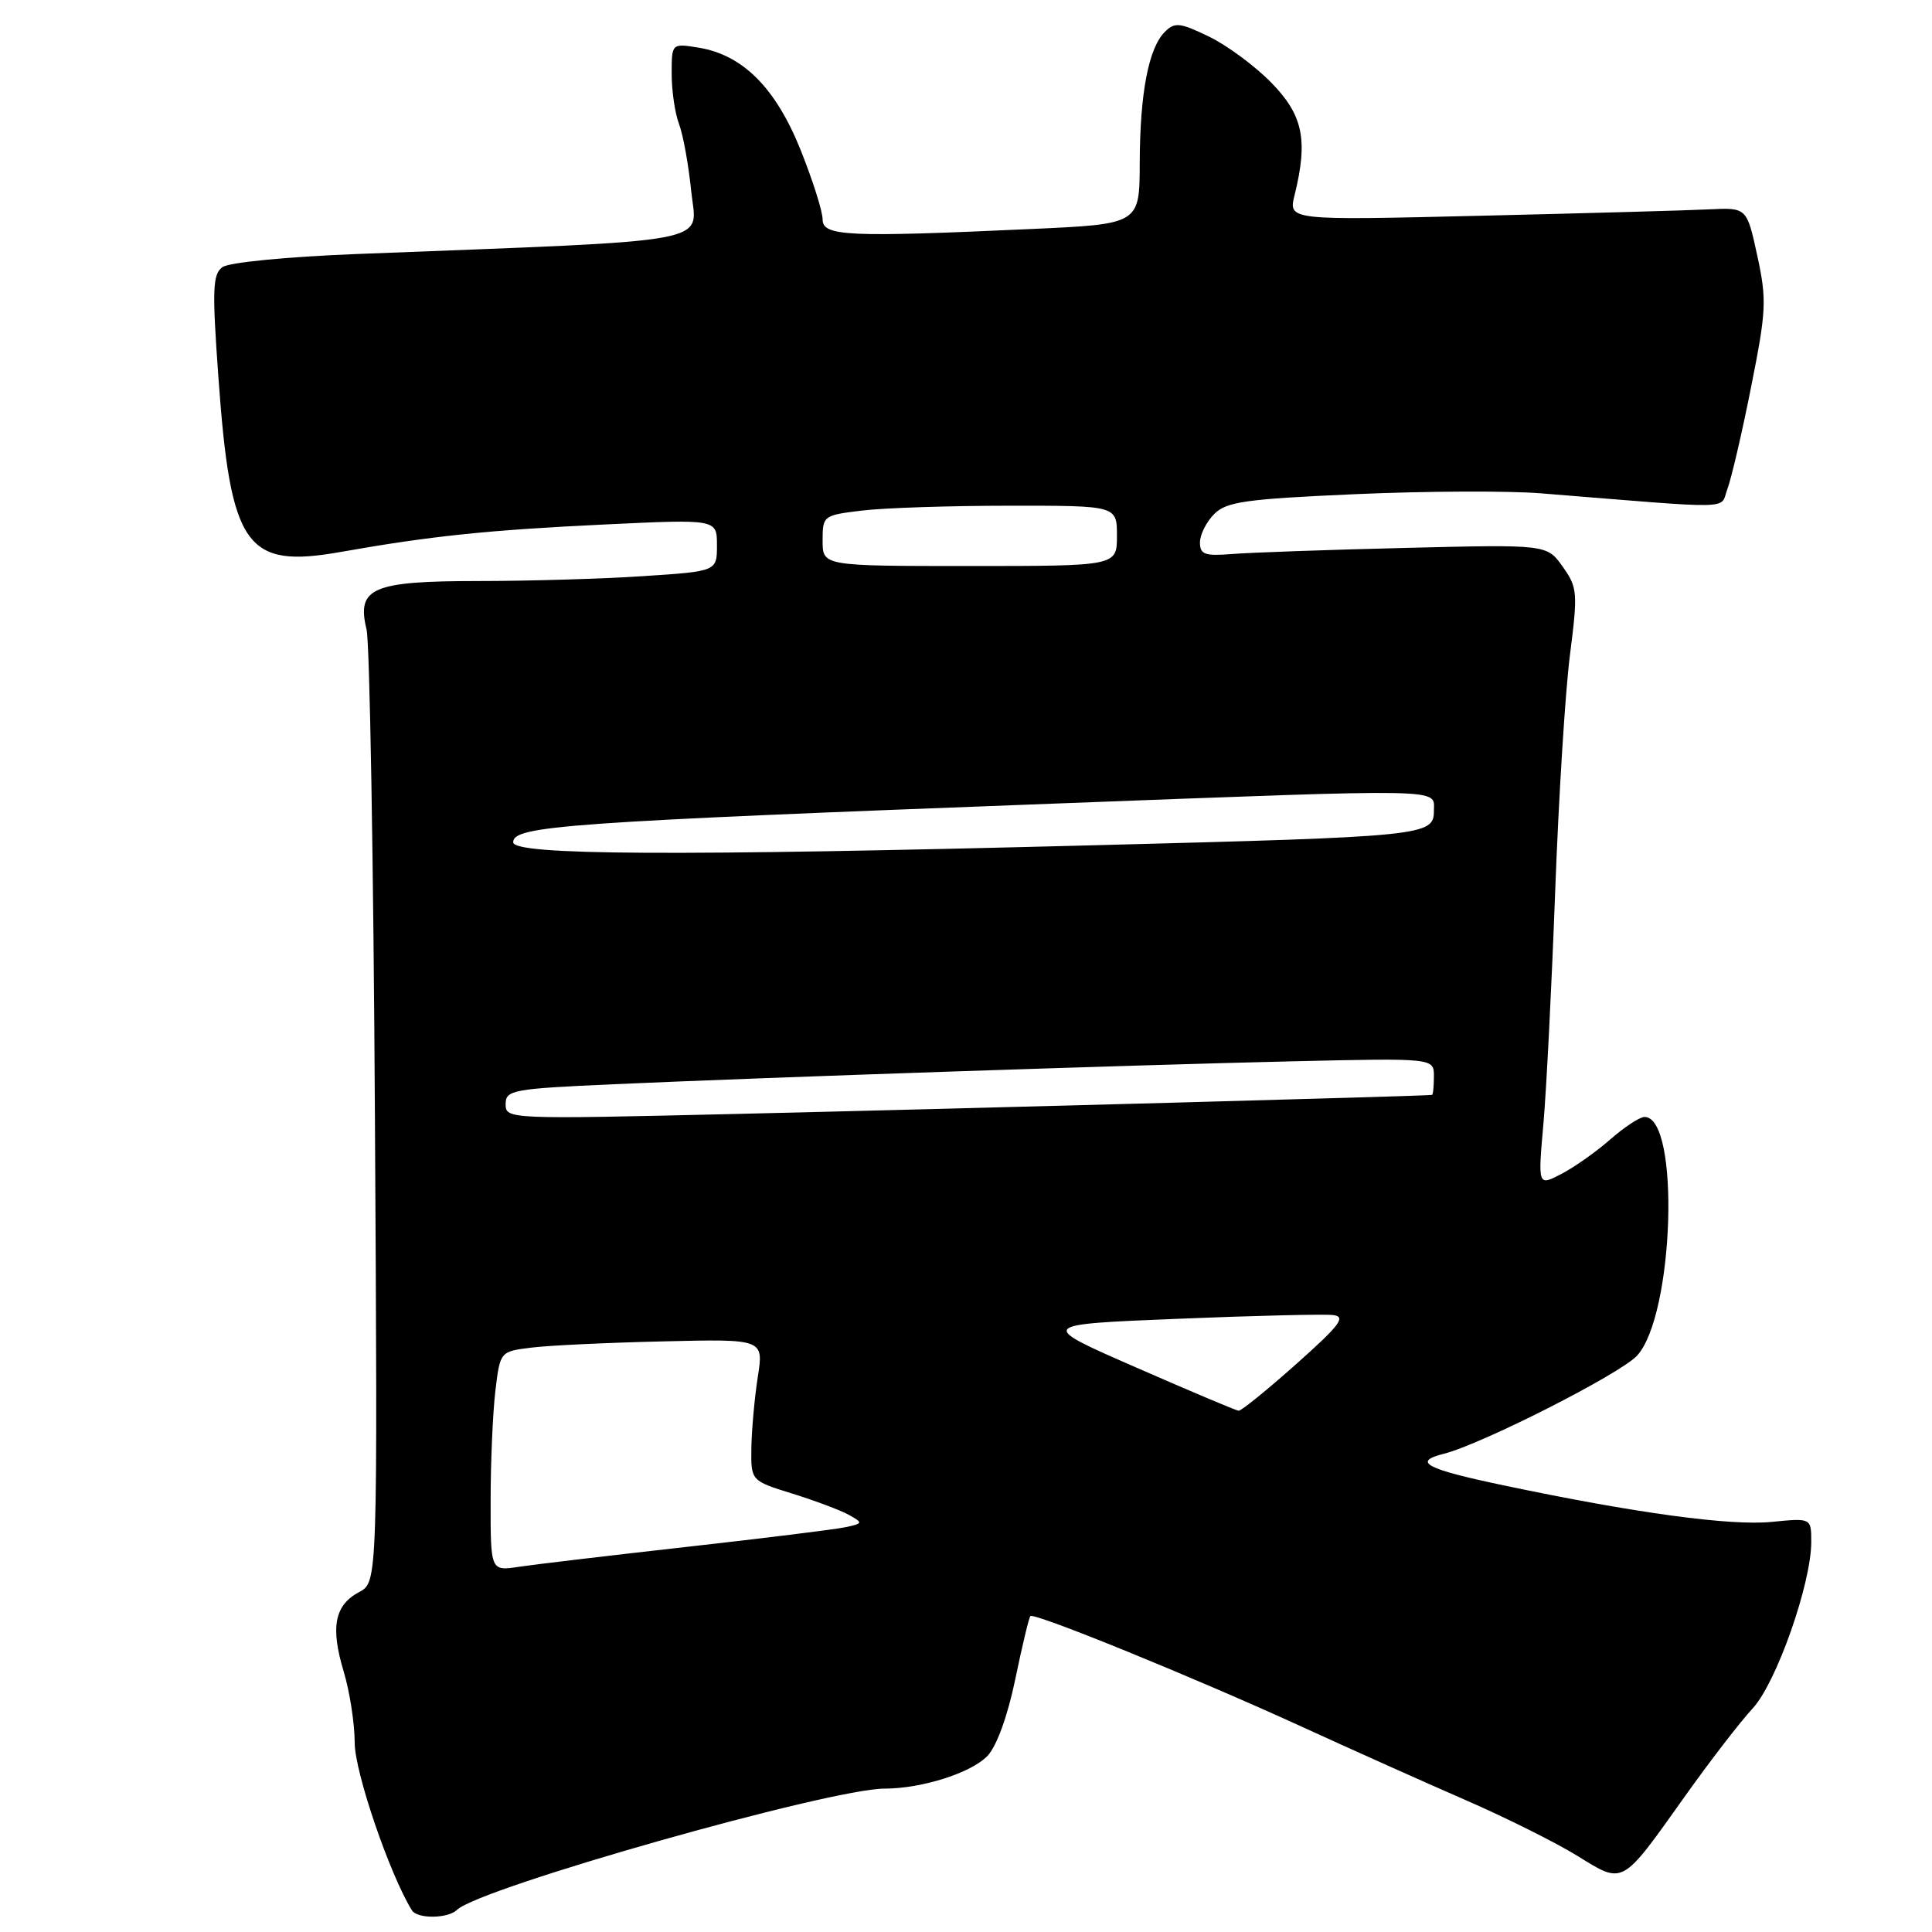 <?xml version="1.0" encoding="UTF-8" standalone="no"?>
<!DOCTYPE svg PUBLIC "-//W3C//DTD SVG 1.1//EN" "http://www.w3.org/Graphics/SVG/1.1/DTD/svg11.dtd" >
<svg xmlns="http://www.w3.org/2000/svg" xmlns:xlink="http://www.w3.org/1999/xlink" version="1.1" viewBox="0 0 256 256">
 <g >
 <path fill="currentColor"
d=" M 60.55 253.07 C 63.53 250.16 109.95 237.00 117.23 237.00 C 122.16 237.00 128.74 234.90 130.86 232.65 C 132.08 231.35 133.53 227.33 134.53 222.50 C 135.44 218.10 136.34 214.34 136.53 214.14 C 137.03 213.63 158.26 222.28 172.50 228.80 C 179.10 231.82 188.84 236.19 194.15 238.50 C 199.46 240.81 206.14 244.14 208.99 245.90 C 215.19 249.72 214.77 249.95 223.21 238.09 C 226.57 233.36 230.63 228.10 232.23 226.38 C 235.36 223.03 240.00 209.85 240.00 204.32 C 240.00 201.14 240.00 201.14 234.75 201.66 C 229.27 202.20 216.67 200.49 199.25 196.82 C 188.91 194.65 187.10 193.69 191.29 192.64 C 196.31 191.38 214.65 182.07 216.91 179.64 C 221.83 174.32 222.66 148.00 217.91 148.00 C 217.28 148.00 215.24 149.34 213.37 150.98 C 211.50 152.62 208.58 154.68 206.88 155.56 C 203.78 157.17 203.78 157.17 204.51 148.92 C 204.91 144.38 205.61 130.50 206.07 118.08 C 206.53 105.66 207.41 91.57 208.03 86.76 C 209.08 78.52 209.03 77.84 207.06 75.08 C 204.97 72.14 204.97 72.14 186.23 72.60 C 175.93 72.85 165.59 73.22 163.25 73.41 C 159.64 73.70 159.00 73.47 159.00 71.88 C 159.00 70.84 159.85 69.15 160.89 68.11 C 162.52 66.48 165.05 66.12 179.58 65.48 C 188.82 65.07 199.90 65.02 204.19 65.37 C 230.53 67.49 227.84 67.56 228.89 64.79 C 229.41 63.42 230.83 57.34 232.03 51.28 C 234.05 41.16 234.12 39.74 232.85 33.88 C 231.46 27.50 231.46 27.50 226.48 27.74 C 223.74 27.88 210.07 28.26 196.10 28.59 C 170.71 29.20 170.71 29.20 171.54 25.85 C 173.34 18.55 172.66 15.26 168.48 10.98 C 166.33 8.77 162.60 6.01 160.20 4.85 C 156.33 2.98 155.66 2.91 154.34 4.23 C 152.19 6.38 151.05 12.34 151.02 21.59 C 151.00 29.69 151.00 29.69 136.75 30.34 C 112.26 31.46 109.00 31.31 109.00 29.07 C 109.00 28.00 107.68 23.85 106.07 19.83 C 102.76 11.61 98.42 7.27 92.55 6.31 C 89.00 5.74 89.00 5.74 89.00 9.80 C 89.00 12.04 89.44 15.02 89.97 16.42 C 90.51 17.83 91.24 21.84 91.59 25.34 C 92.32 32.43 95.87 31.76 47.24 33.66 C 38.02 34.02 30.32 34.77 29.47 35.40 C 28.17 36.35 28.10 38.36 28.94 50.00 C 30.56 72.55 32.55 75.37 45.18 73.13 C 57.12 71.02 64.67 70.23 80.25 69.49 C 95.00 68.79 95.00 68.79 95.00 72.25 C 95.00 75.70 95.00 75.70 85.25 76.34 C 79.89 76.70 70.02 76.99 63.32 76.99 C 49.29 77.00 47.23 77.90 48.57 83.41 C 48.99 85.11 49.49 114.21 49.68 148.07 C 50.04 209.64 50.04 209.64 47.60 210.95 C 44.33 212.69 43.77 215.58 45.53 221.45 C 46.34 224.13 47.00 228.40 47.00 230.94 C 47.00 234.80 51.63 248.36 54.58 253.13 C 55.29 254.28 59.35 254.24 60.55 253.07 Z  M 65.01 198.84 C 65.01 193.70 65.30 187.16 65.64 184.29 C 66.27 179.08 66.27 179.08 70.38 178.57 C 72.65 178.28 80.51 177.91 87.85 177.74 C 101.20 177.42 101.20 177.42 100.41 182.46 C 99.98 185.23 99.60 189.46 99.56 191.86 C 99.50 196.21 99.50 196.21 105.02 197.92 C 108.05 198.87 111.42 200.13 112.50 200.74 C 114.38 201.79 114.36 201.87 111.99 202.37 C 110.62 202.66 101.17 203.83 91.00 204.97 C 80.83 206.11 70.81 207.30 68.75 207.61 C 65.00 208.18 65.00 208.18 65.01 198.84 Z  M 150.50 181.18 C 137.50 175.50 137.50 175.50 156.00 174.75 C 166.18 174.33 175.46 174.11 176.63 174.25 C 178.40 174.46 177.58 175.56 171.75 180.75 C 167.89 184.19 164.45 186.97 164.12 186.93 C 163.78 186.90 157.65 184.31 150.50 181.18 Z  M 67.00 146.32 C 67.00 144.43 67.87 144.27 81.25 143.67 C 102.23 142.73 149.77 141.13 171.25 140.63 C 190.00 140.20 190.00 140.20 190.00 142.60 C 190.00 143.92 189.89 145.04 189.75 145.08 C 189.33 145.22 129.44 146.85 97.25 147.61 C 67.40 148.31 67.00 148.30 67.00 146.32 Z  M 68.00 111.60 C 68.00 109.43 74.98 108.93 140.00 106.47 C 192.32 104.49 190.00 104.44 190.00 107.41 C 190.00 110.75 188.97 110.86 145.00 112.00 C 89.50 113.45 68.00 113.34 68.00 111.60 Z  M 109.00 71.64 C 109.00 68.33 109.08 68.27 114.25 67.65 C 117.14 67.30 125.91 67.01 133.75 67.01 C 148.00 67.00 148.00 67.00 148.00 71.00 C 148.00 75.00 148.00 75.00 128.50 75.00 C 109.00 75.00 109.00 75.00 109.00 71.64 Z "/>
</g>
</svg>